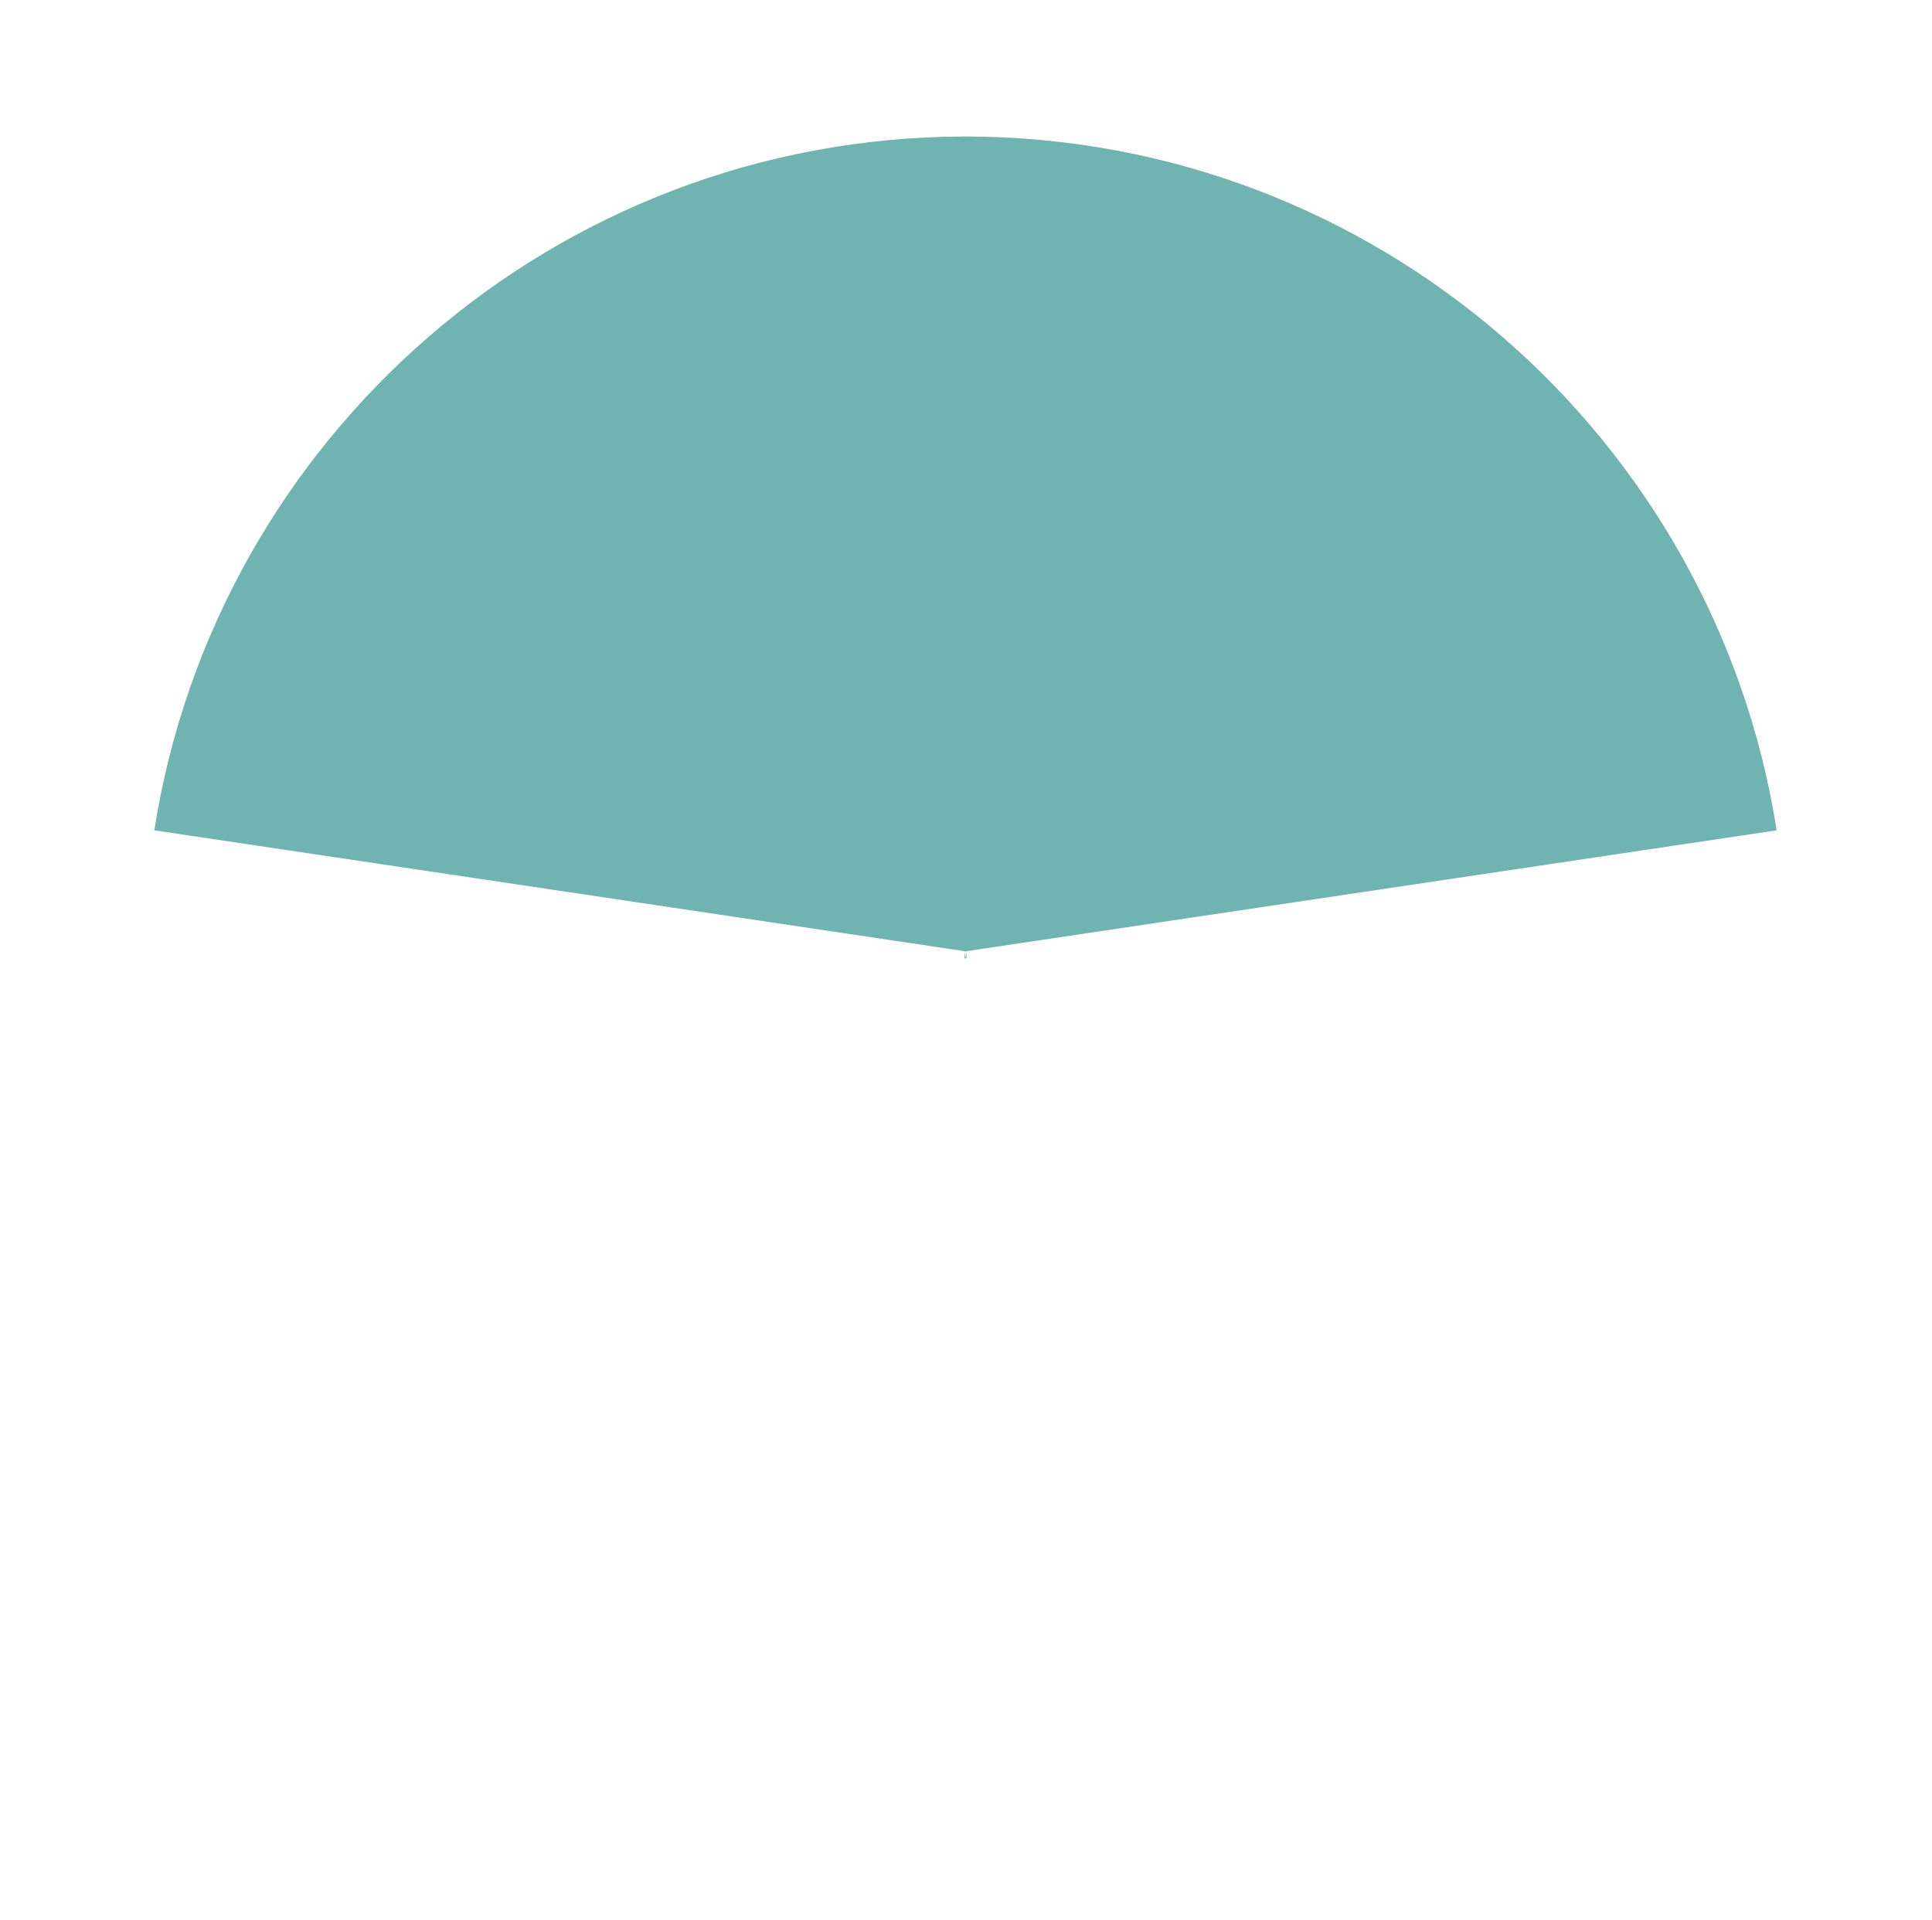 <svg width="651" height="647" viewBox="0 0 651 647" fill="none" xmlns="http://www.w3.org/2000/svg">
<path d="M325.329 46L325.658 46C463.665 46.321 577.963 147.566 598.658 279.841L325.658 320.572V320.67L325.329 320.621L325 320.67V320.572L52 279.841C72.694 147.566 186.993 46.321 325 46L325.329 46Z" fill="#6FB4B0"/>
<path d="M325 320.67L325.329 322.874L325.658 320.67V323H325V320.67Z" fill="#6FB4B0"/>
</svg>
